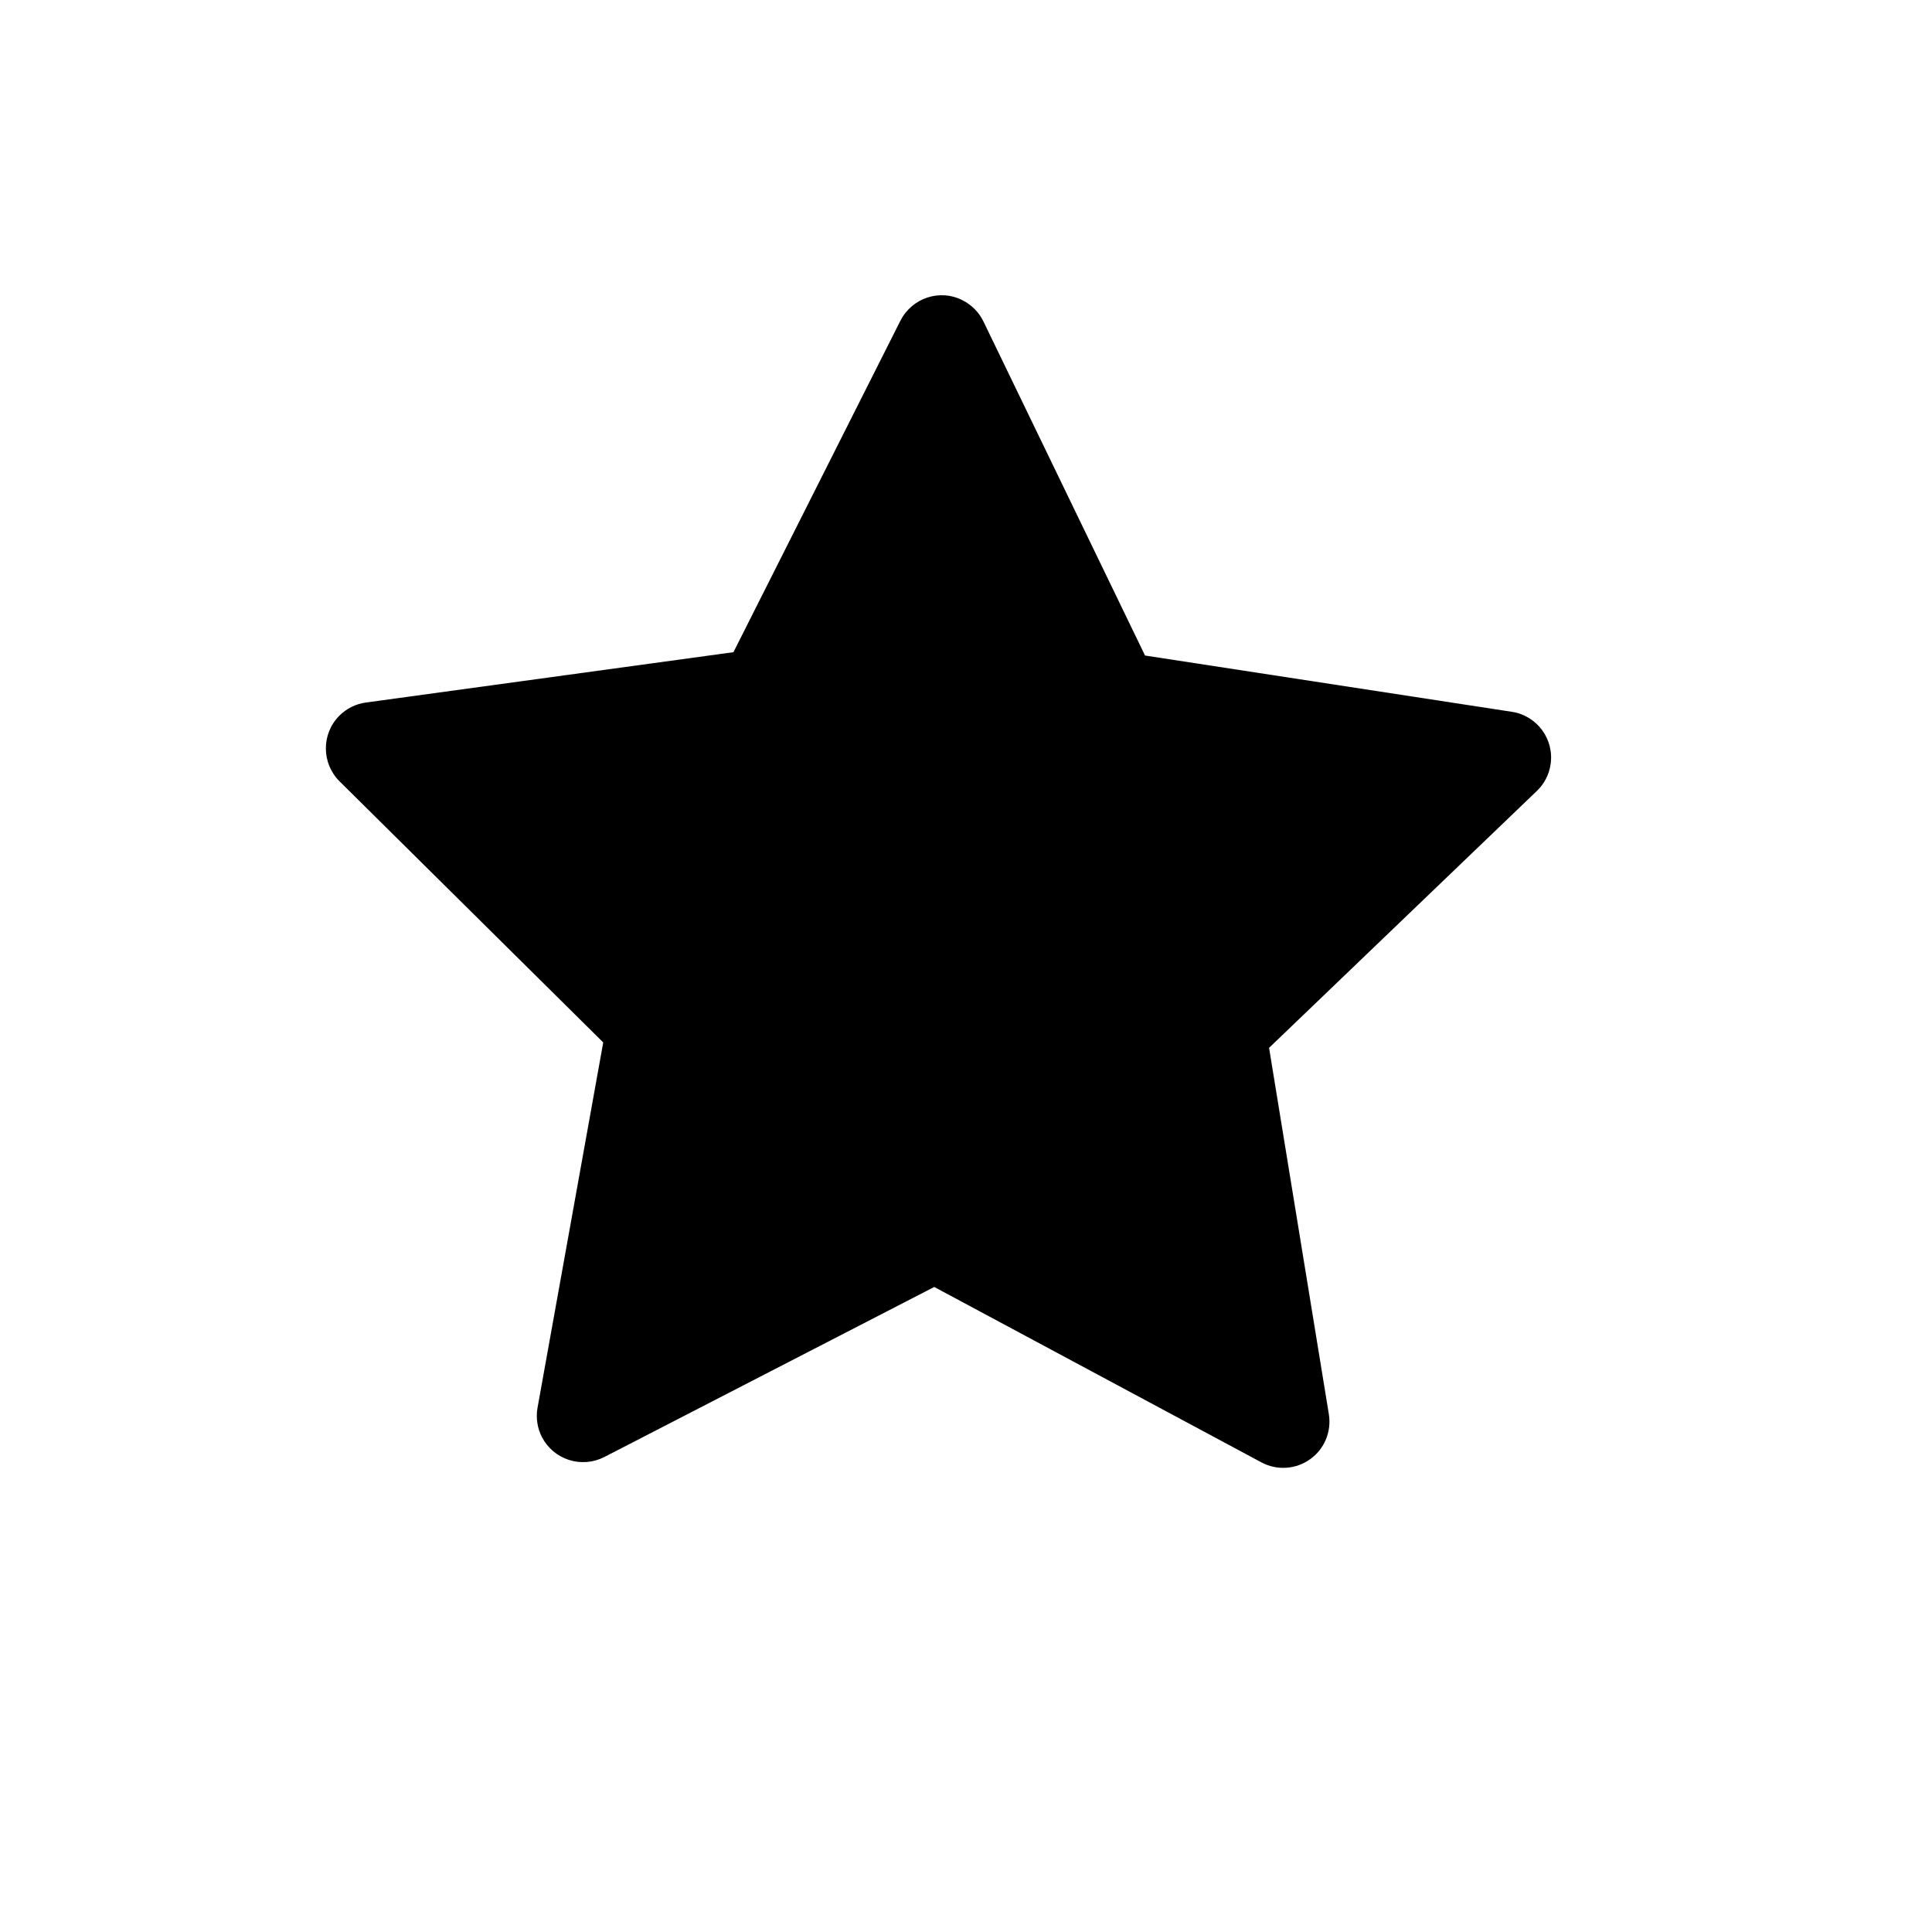 <svg width="30" height="30" viewBox="0 0 30 30" fill="none" xmlns="http://www.w3.org/2000/svg">
<g clip-path="url(#clip0)">
<path d="M13.981 4.981L11.389 10.127L5.68 10.909C5.524 10.93 5.379 11.003 5.268 11.115C4.989 11.396 4.991 11.851 5.272 12.132L9.367 16.187L8.347 21.858C8.319 22.015 8.343 22.175 8.415 22.315C8.503 22.484 8.654 22.612 8.836 22.67C9.018 22.728 9.215 22.711 9.385 22.624L14.507 19.984L19.586 22.707C19.704 22.771 19.838 22.8 19.972 22.791C20.105 22.783 20.234 22.737 20.343 22.659C20.453 22.581 20.538 22.474 20.589 22.35C20.64 22.227 20.656 22.091 20.634 21.958L19.706 16.271L23.864 12.282C23.979 12.173 24.054 12.027 24.077 11.872C24.137 11.48 23.869 11.113 23.477 11.053L17.78 10.179L15.271 4.992C15.202 4.85 15.089 4.735 14.947 4.663C14.593 4.481 14.161 4.626 13.981 4.981V4.981Z" fill="black"/>
</g>
<defs>
<clipPath id="clip0">
<rect width="23" height="23" fill="white" transform="translate(7.283) rotate(18.46)"/>
</clipPath>
</defs>
</svg>
